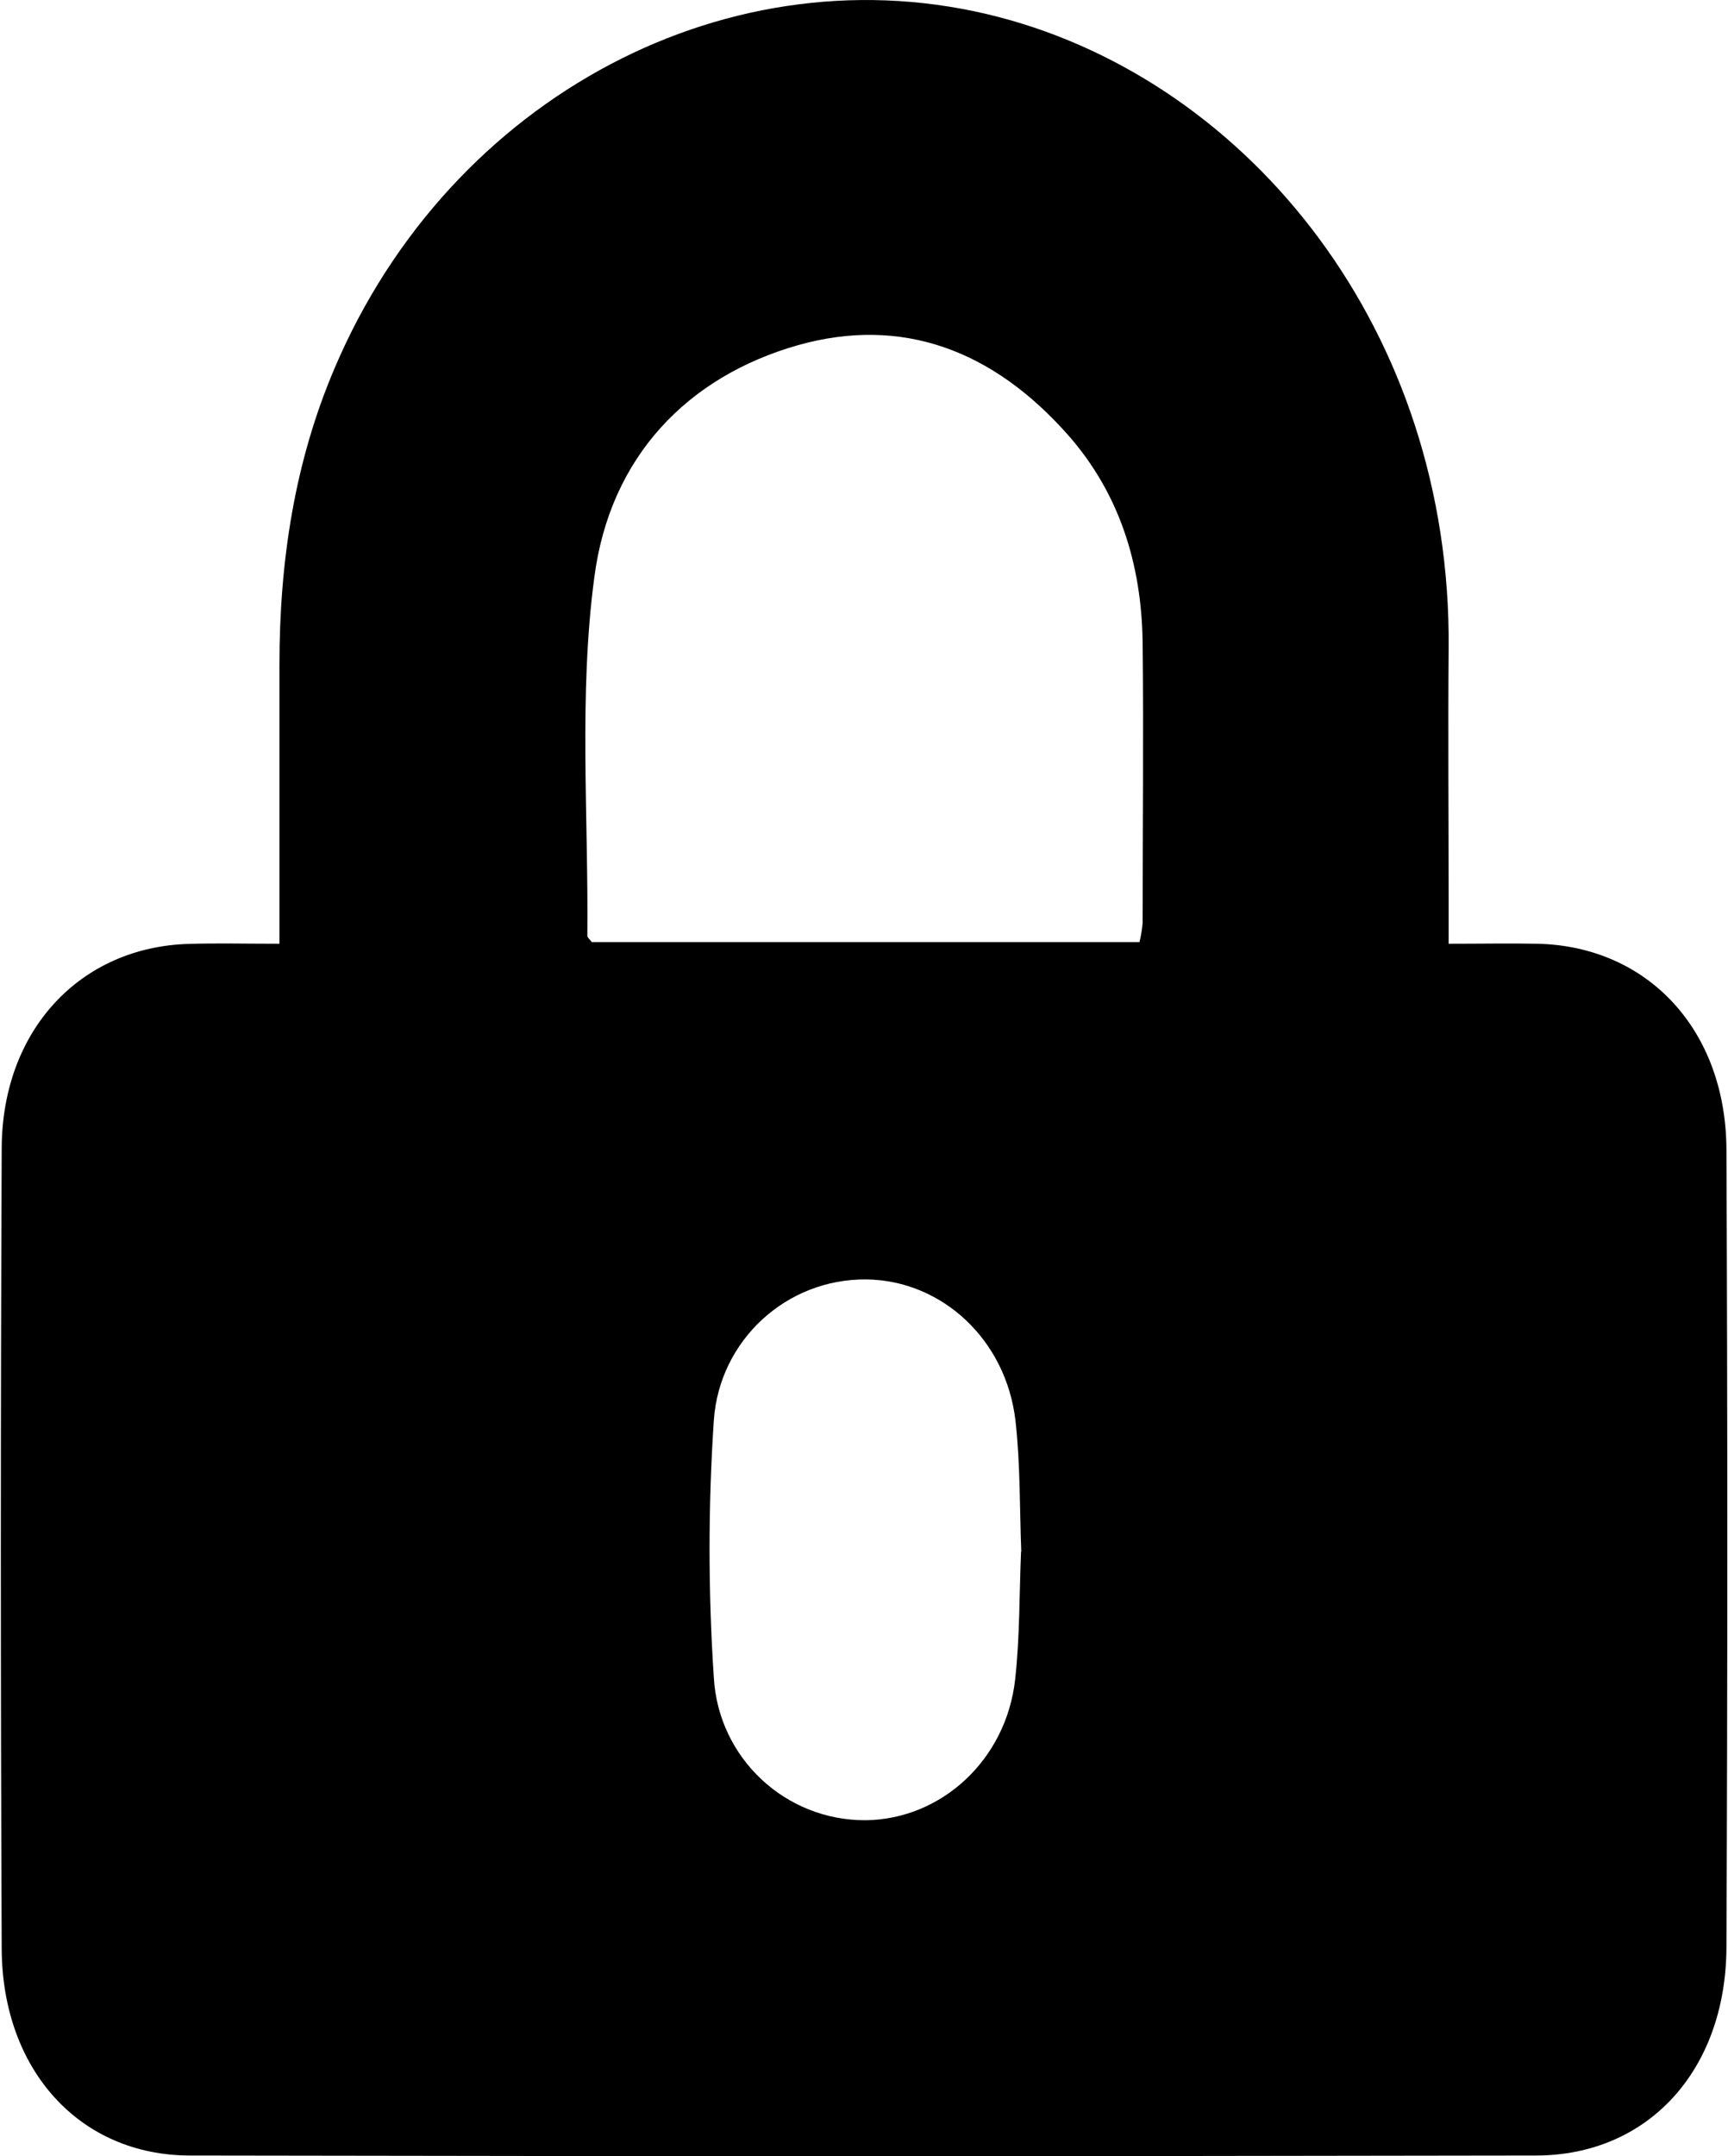 <?xml version="1.0" encoding="UTF-8"?>
<svg xmlns="http://www.w3.org/2000/svg" xmlns:xlink="http://www.w3.org/1999/xlink" width="368pt" height="459pt" viewBox="0 0 368 459" version="1.1">
<g id="surface1">
<path style=" stroke:none;fill-rule:nonzero;fill:rgb(0%,0%,0%);fill-opacity:1;" d="M 59.508 200.906 C 59.508 180.367 59.508 160.992 59.508 141.652 C 59.508 119.617 62.688 98.414 71.316 78.242 C 95.941 20.473 155.887 -11.191 212.746 3.641 C 266.332 17.629 309.125 70.695 308.508 138.043 C 308.359 155.855 308.508 173.648 308.508 191.461 L 308.508 200.906 C 315.367 200.906 321.395 200.789 327.406 200.906 C 350.883 201.422 367.551 219.199 367.668 244.727 C 367.914 301.332 367.914 357.934 367.668 414.531 C 367.57 440.676 351.02 458.816 327.191 458.867 C 231.625 459.043 136.059 459.043 40.492 458.867 C 16.98 458.867 0.531 440.691 0.363 414.996 C 0.121 358.125 0.121 301.25 0.363 244.375 C 0.48 219.266 17.117 201.586 40.227 200.938 C 46.27 200.754 52.348 200.906 59.508 200.906 Z M 242.668 200.555 C 242.992 199.223 243.215 197.867 243.336 196.5 C 243.336 176.543 243.551 156.688 243.336 136.781 C 243.121 120.016 238.34 105 227.535 92.695 C 211.484 74.5 192.086 67.219 169.855 73.504 C 146.543 80.156 129.895 97.137 126.562 122.961 C 123.23 147.906 125.332 173.766 125.082 199.207 C 125.082 199.609 125.648 200.008 126.047 200.555 Z M 217.492 330.27 C 217.129 321.023 217.309 311.676 216.262 302.48 C 214.281 285.184 200.574 272.547 184.492 272.363 C 167.449 272.207 153.227 285.32 152.023 302.297 C 150.805 320.57 150.805 338.902 152.023 357.176 C 153.02 374.246 167.203 387.555 184.324 387.492 C 200.441 387.324 214.297 374.672 216.195 357.477 C 217.195 348.477 217.059 339.398 217.445 330.336 Z M 217.492 330.27 "/>
</g>
</svg>
